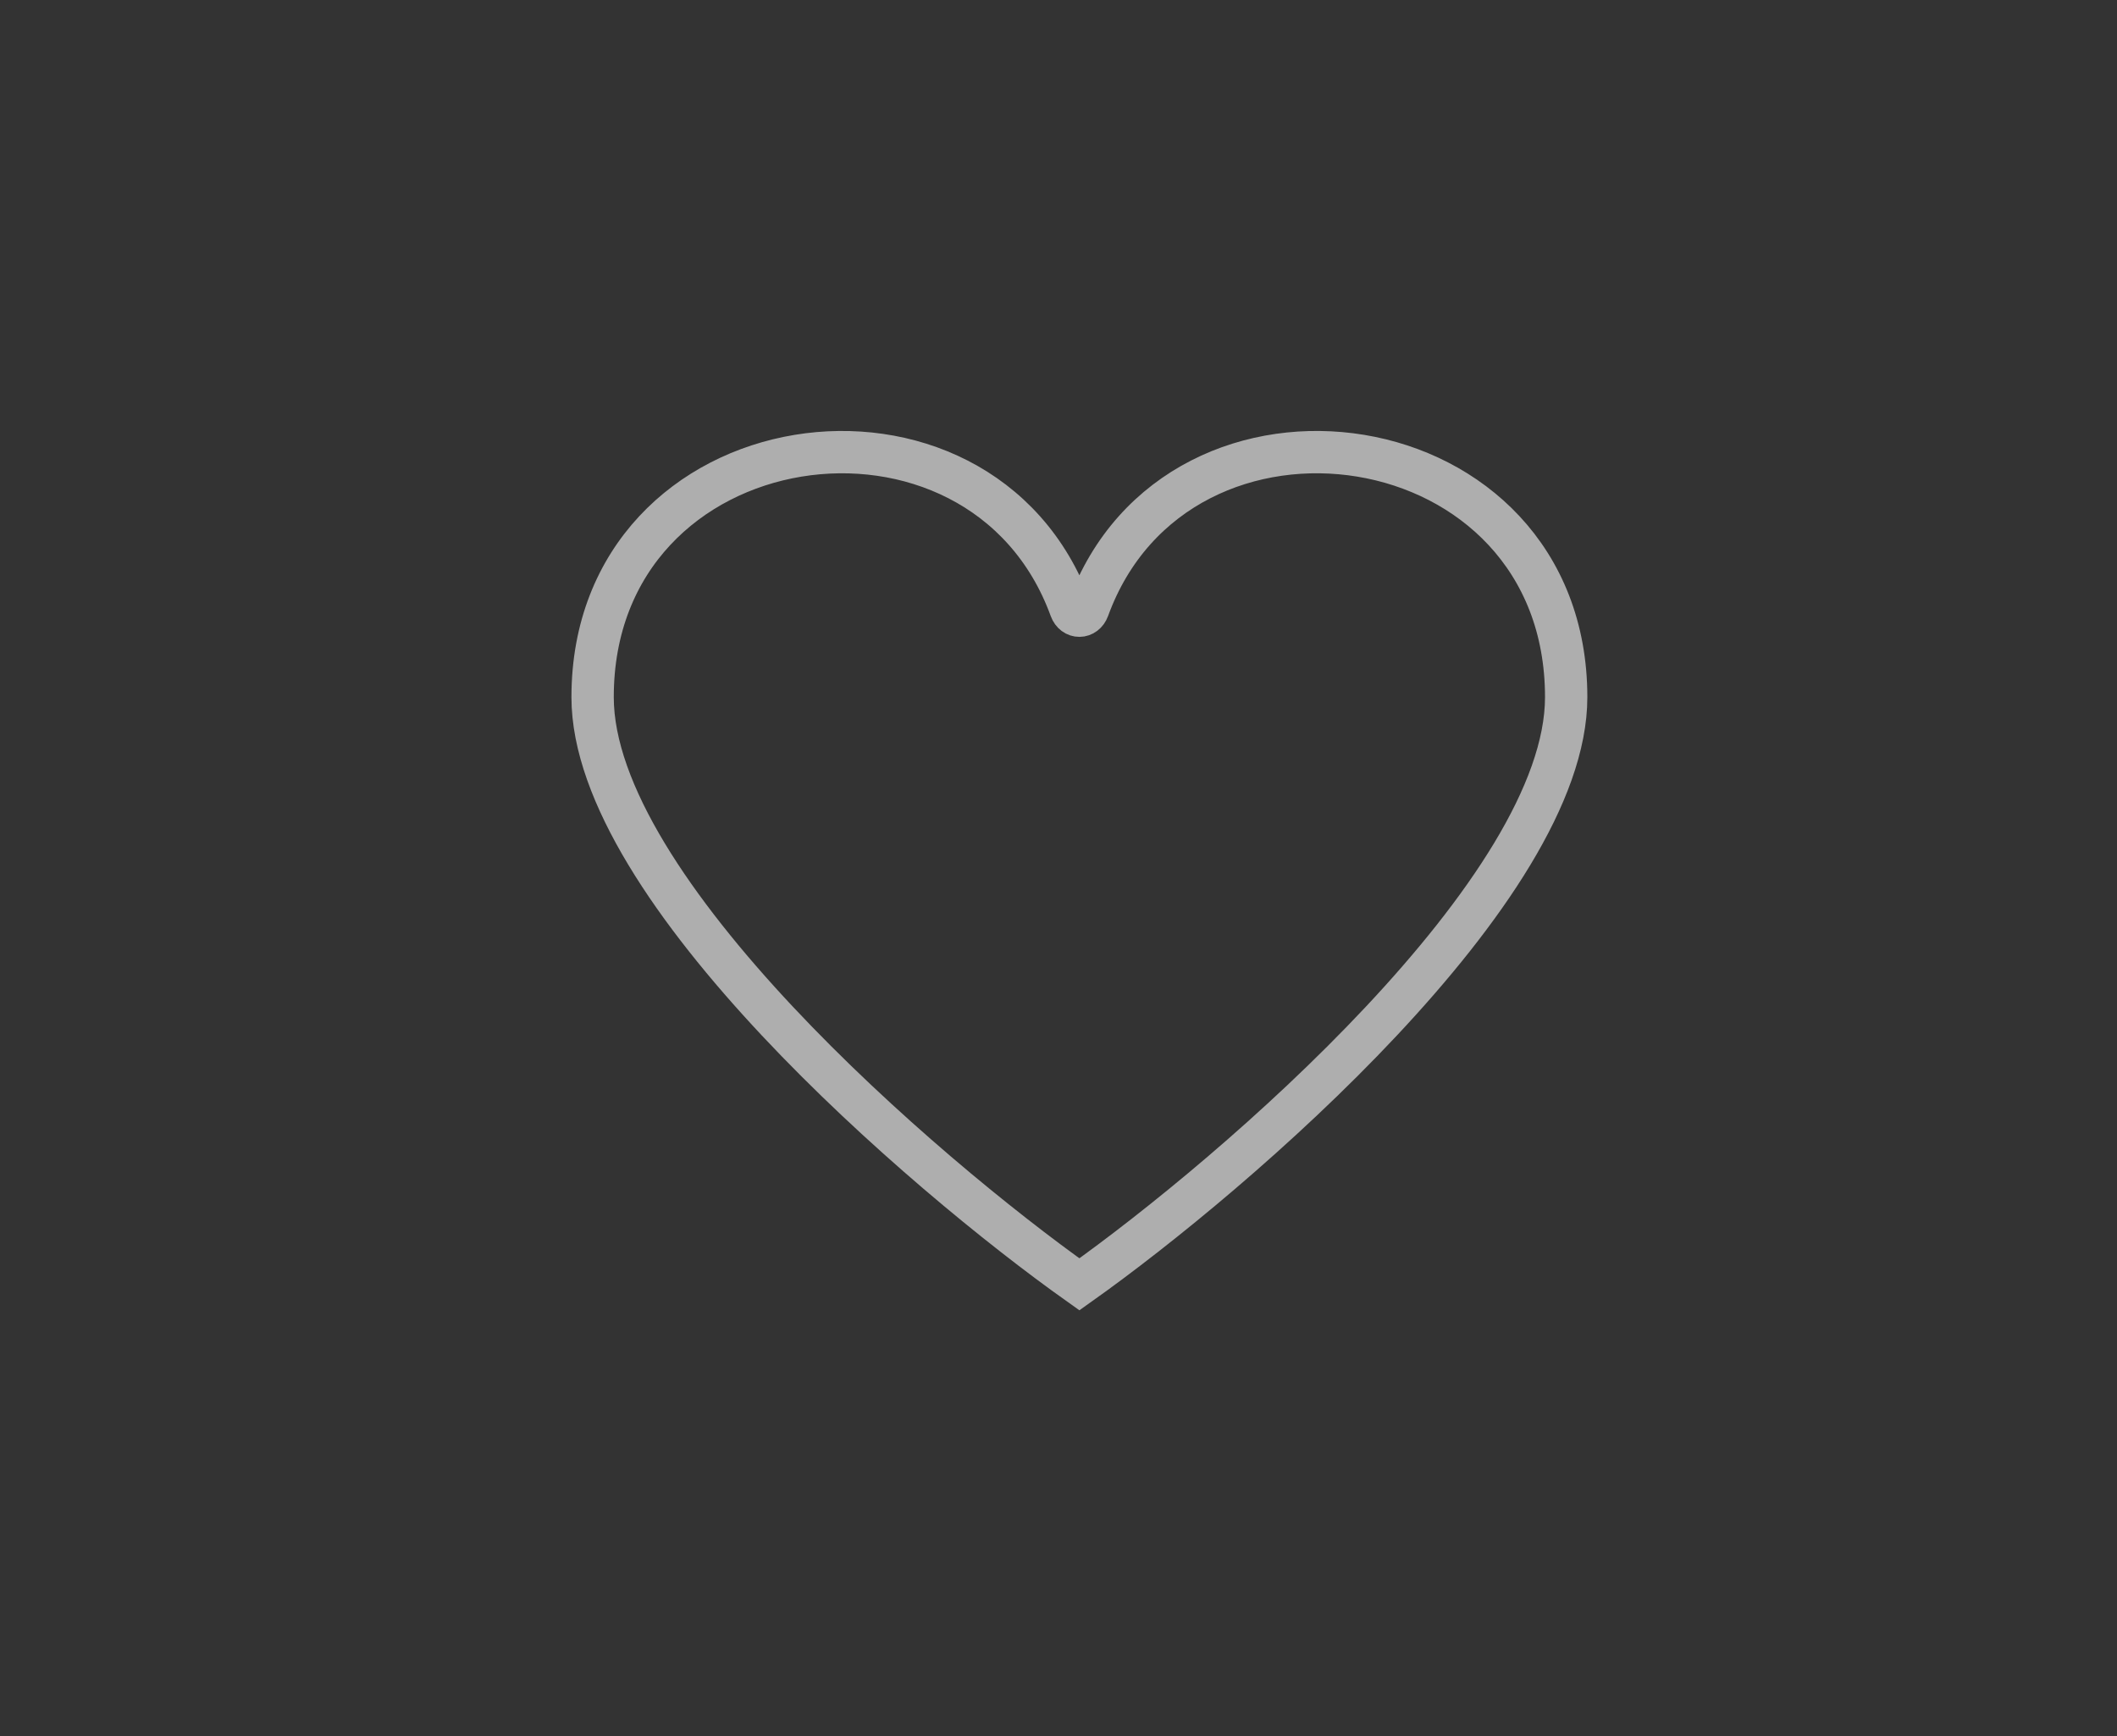 <?xml version="1.0" encoding="UTF-8" standalone="no"?>
<!-- Created with Inkscape (http://www.inkscape.org/) -->

<svg
   xmlns:dc="http://purl.org/dc/elements/1.1/"
   xmlns:cc="http://creativecommons.org/ns#"
   xmlns:rdf="http://www.w3.org/1999/02/22-rdf-syntax-ns#"
   xmlns:svg="http://www.w3.org/2000/svg"
   xmlns="http://www.w3.org/2000/svg"
   xmlns:sodipodi="http://sodipodi.sourceforge.net/DTD/sodipodi-0.dtd"
   xmlns:inkscape="http://www.inkscape.org/namespaces/inkscape"
   version="1.1"
   id="svg2"
   xml:space="preserve"
   width="66.667"
   height="54.667"
   viewBox="0 0 66.667 54.667"
   sodipodi:docname="love.svg"
   inkscape:version="0.92.1 r"><rect x="0" y="0" width="66.667" height="54.667" fill="#333333" stroke="none"/><defs
     id="defs6"><clipPath
       clipPathUnits="userSpaceOnUse"
       id="clipPath18"><path
         d="M 0,41 H 50 V 0 H 0 Z"
         id="path16"
         inkscape:connector-curvature="0" /></clipPath><clipPath
       clipPathUnits="userSpaceOnUse"
       id="clipPath26"><path
         d="m 73.703,85.572 c 0,6.638 9.213,7.934 11.339,2.094 0.08,-0.218 0.336,-0.215 0.416,0.003 2.126,5.837 11.339,4.539 11.339,-2.097 0,-4.55 -7.837,-11.293 -11.547,-13.929 -3.714,2.636 -11.547,9.379 -11.547,13.929"
         id="path24"
         inkscape:connector-curvature="0"
         style="clip-rule:evenodd" /></clipPath></defs><sodipodi:namedview
     pagecolor="#ffffff"
     bordercolor="#666666"
     borderopacity="1"
     objecttolerance="10"
     gridtolerance="10"
     guidetolerance="10"
     inkscape:pageopacity="0"
     inkscape:pageshadow="2"
     inkscape:window-width="640"
     inkscape:window-height="480"
     id="namedview4"
     showgrid="false"
     inkscape:zoom="4.3170731"
     inkscape:cx="33.796609"
     inkscape:cy="26.40678"
     inkscape:window-x="485"
     inkscape:window-y="140"
     inkscape:window-maximized="0"
     inkscape:current-layer="g10" /><g
     id="g10"
     inkscape:groupmode="layer"
     inkscape:label="icones"
     transform="matrix(1.333,0,0,-1.333,0,54.667)"><g
       id="g12"><g
         id="g14"
         clip-path="url(#clipPath18)"><g
           id="g20"><g
             id="g22"
             clip-path="url(#clipPath26)"><path
               d="m -228.297,-861.615 h 375 v 1217 h -375 z"
               style="fill:#ffffff;fill-opacity:1;fill-rule:nonzero;stroke:none"
               id="path28"
               inkscape:connector-curvature="0" /></g></g><g
           id="g30"
           transform="translate(14,24.541)"><path
             d="M 0,0 C 0,6.611 9.175,7.902 11.293,2.086 11.373,1.869 11.628,1.871 11.708,2.089 13.825,7.902 23,6.61 23,0 23,-4.531 15.196,-11.247 11.5,-13.871 7.801,-11.247 0,-4.531 0,0 Z"
             style="fill:none;stroke:#aeaeae;stroke-width:1;stroke-linecap:butt;stroke-linejoin:miter;stroke-miterlimit:10;stroke-dasharray:none;stroke-opacity:1"
             id="path32"
             inkscape:connector-curvature="0" /></g></g></g></g></svg>